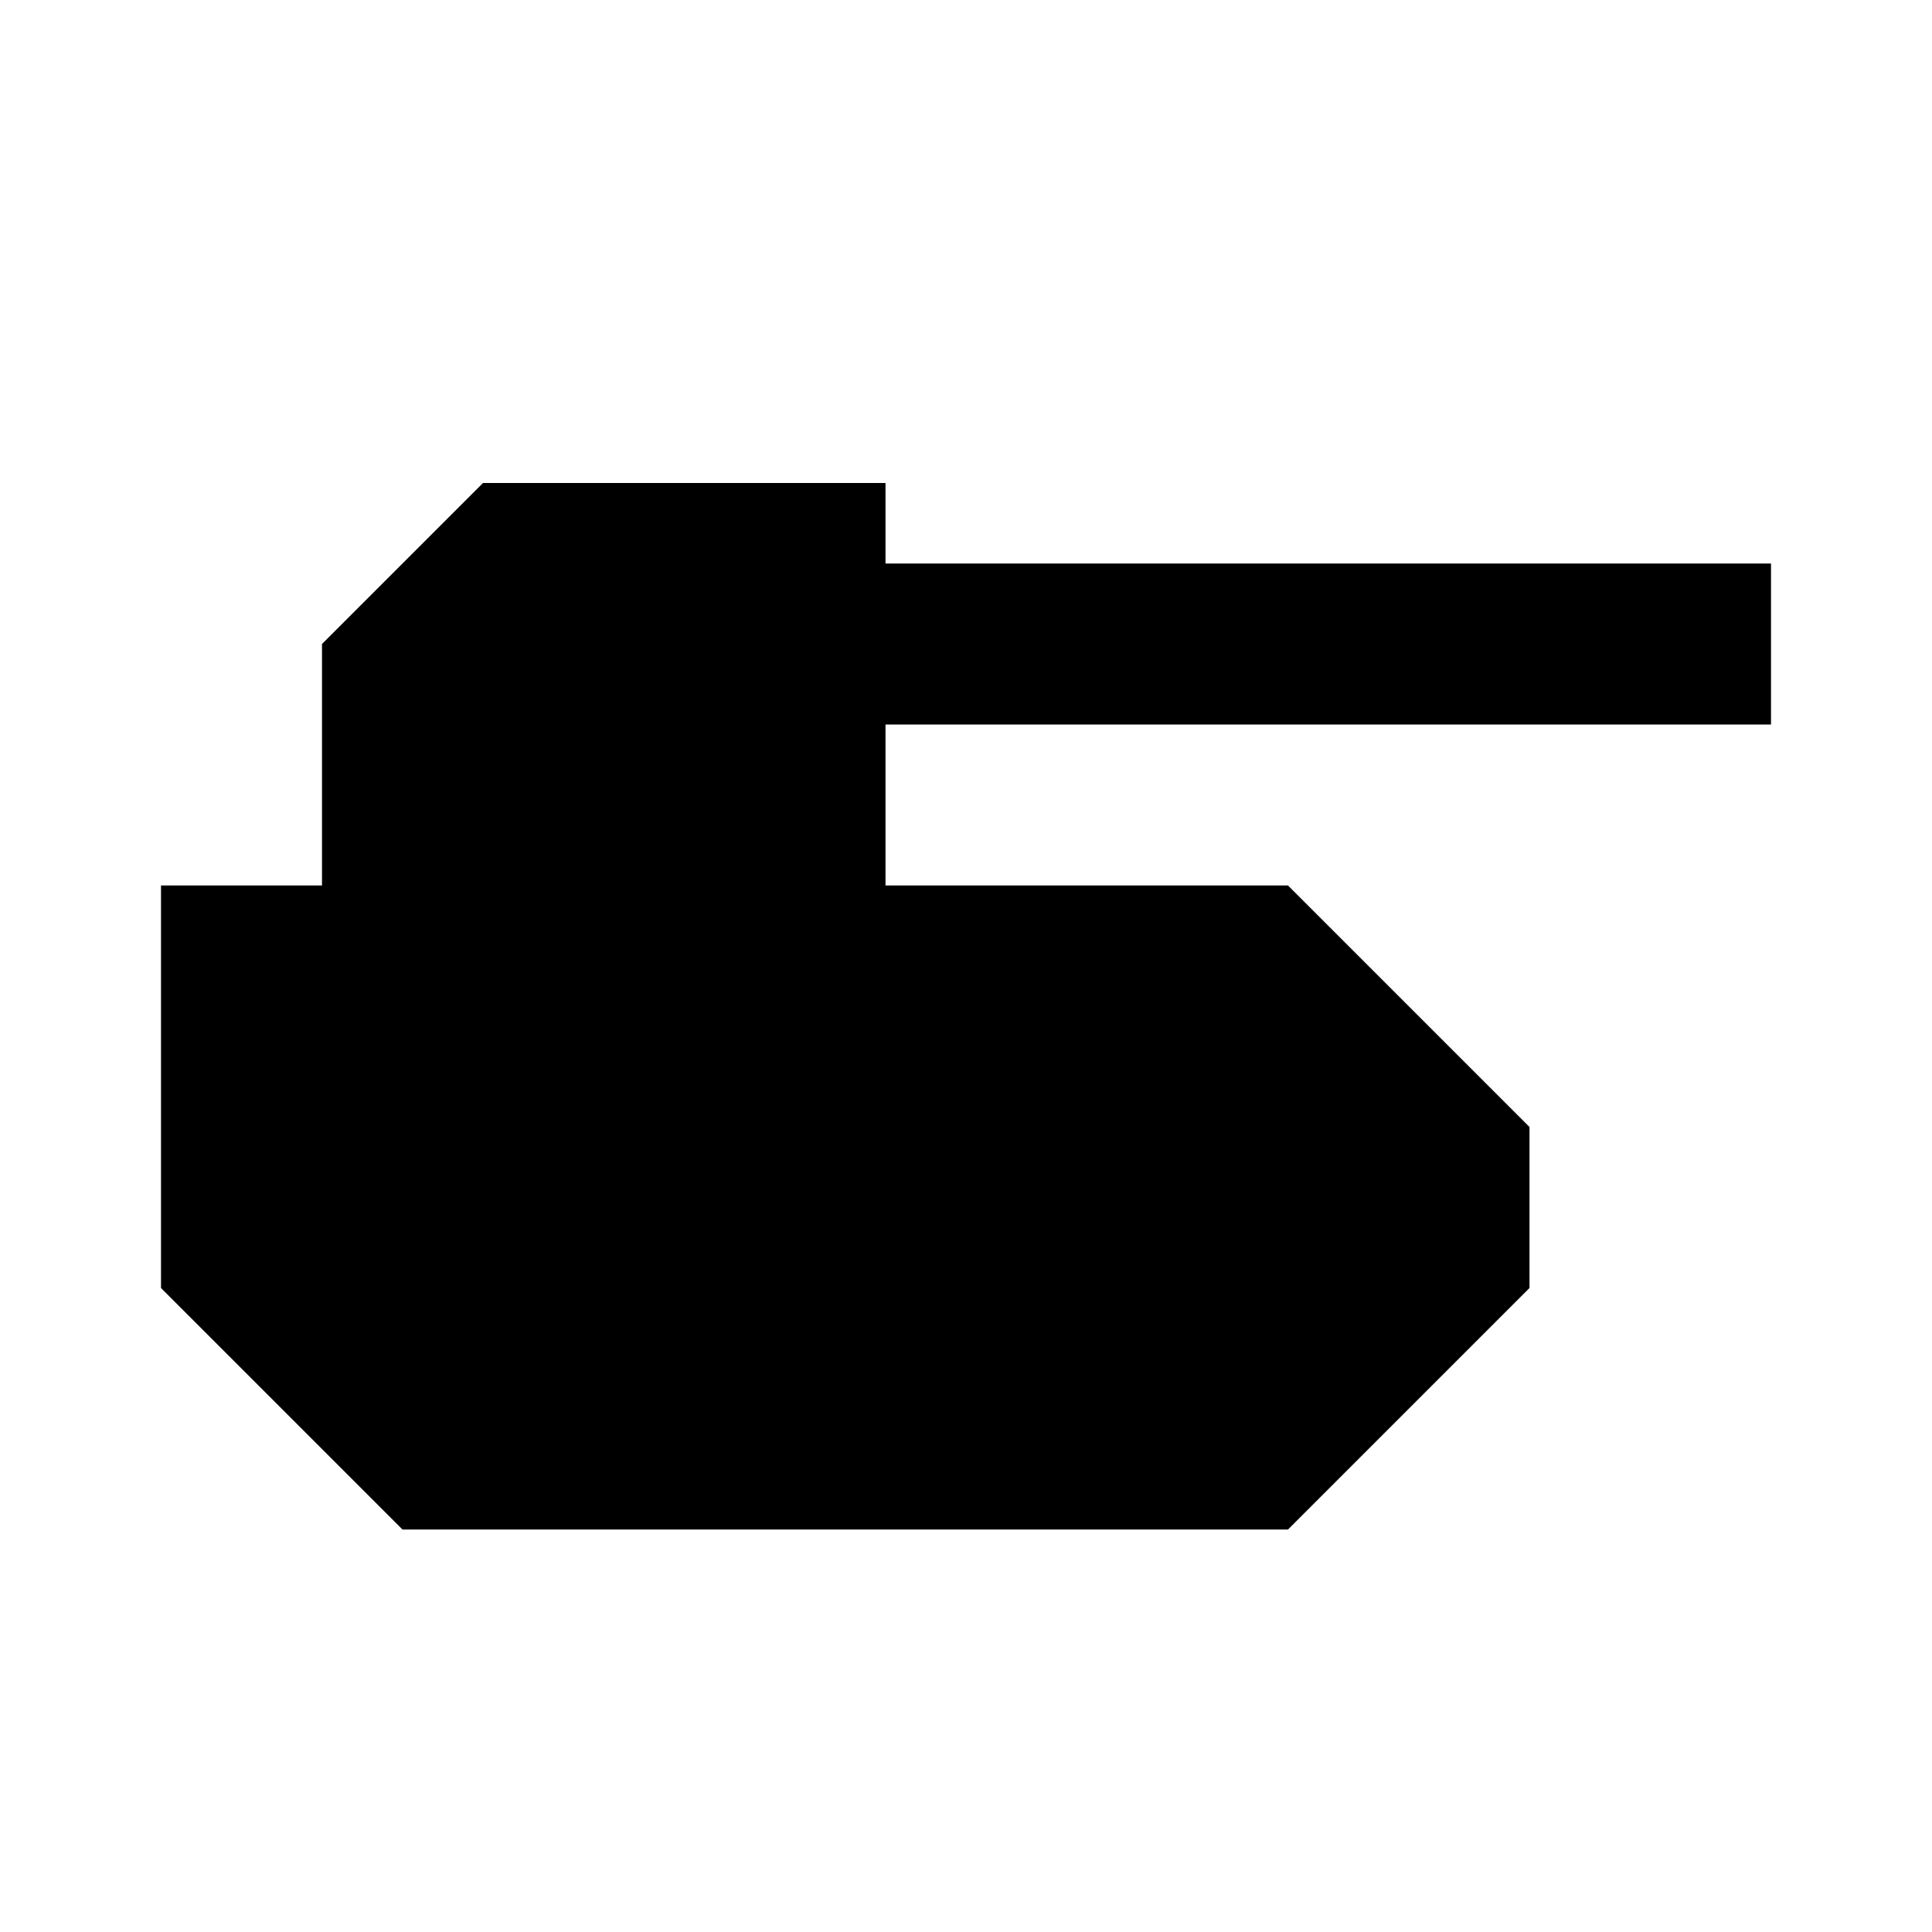 <?xml version="1.0" encoding="utf-8"?>
<!-- Generator: Adobe Illustrator 24.1.2, SVG Export Plug-In . SVG Version: 6.00 Build 0)  -->
<svg version="1.1" id="Icon" xmlns="http://www.w3.org/2000/svg" xmlns:xlink="http://www.w3.org/1999/xlink" x="0px" y="0px"
	 viewBox="0 0 48 48" style="enable-background:new 0 0 48 48;" xml:space="preserve">
<polygon points="44,18 44,14 22,14 22,12 12,12 8,16 8,22 4,22 4,32 10,38 32,38 38,32 38,28 32,22 22,22 22,18 "/>
</svg>
